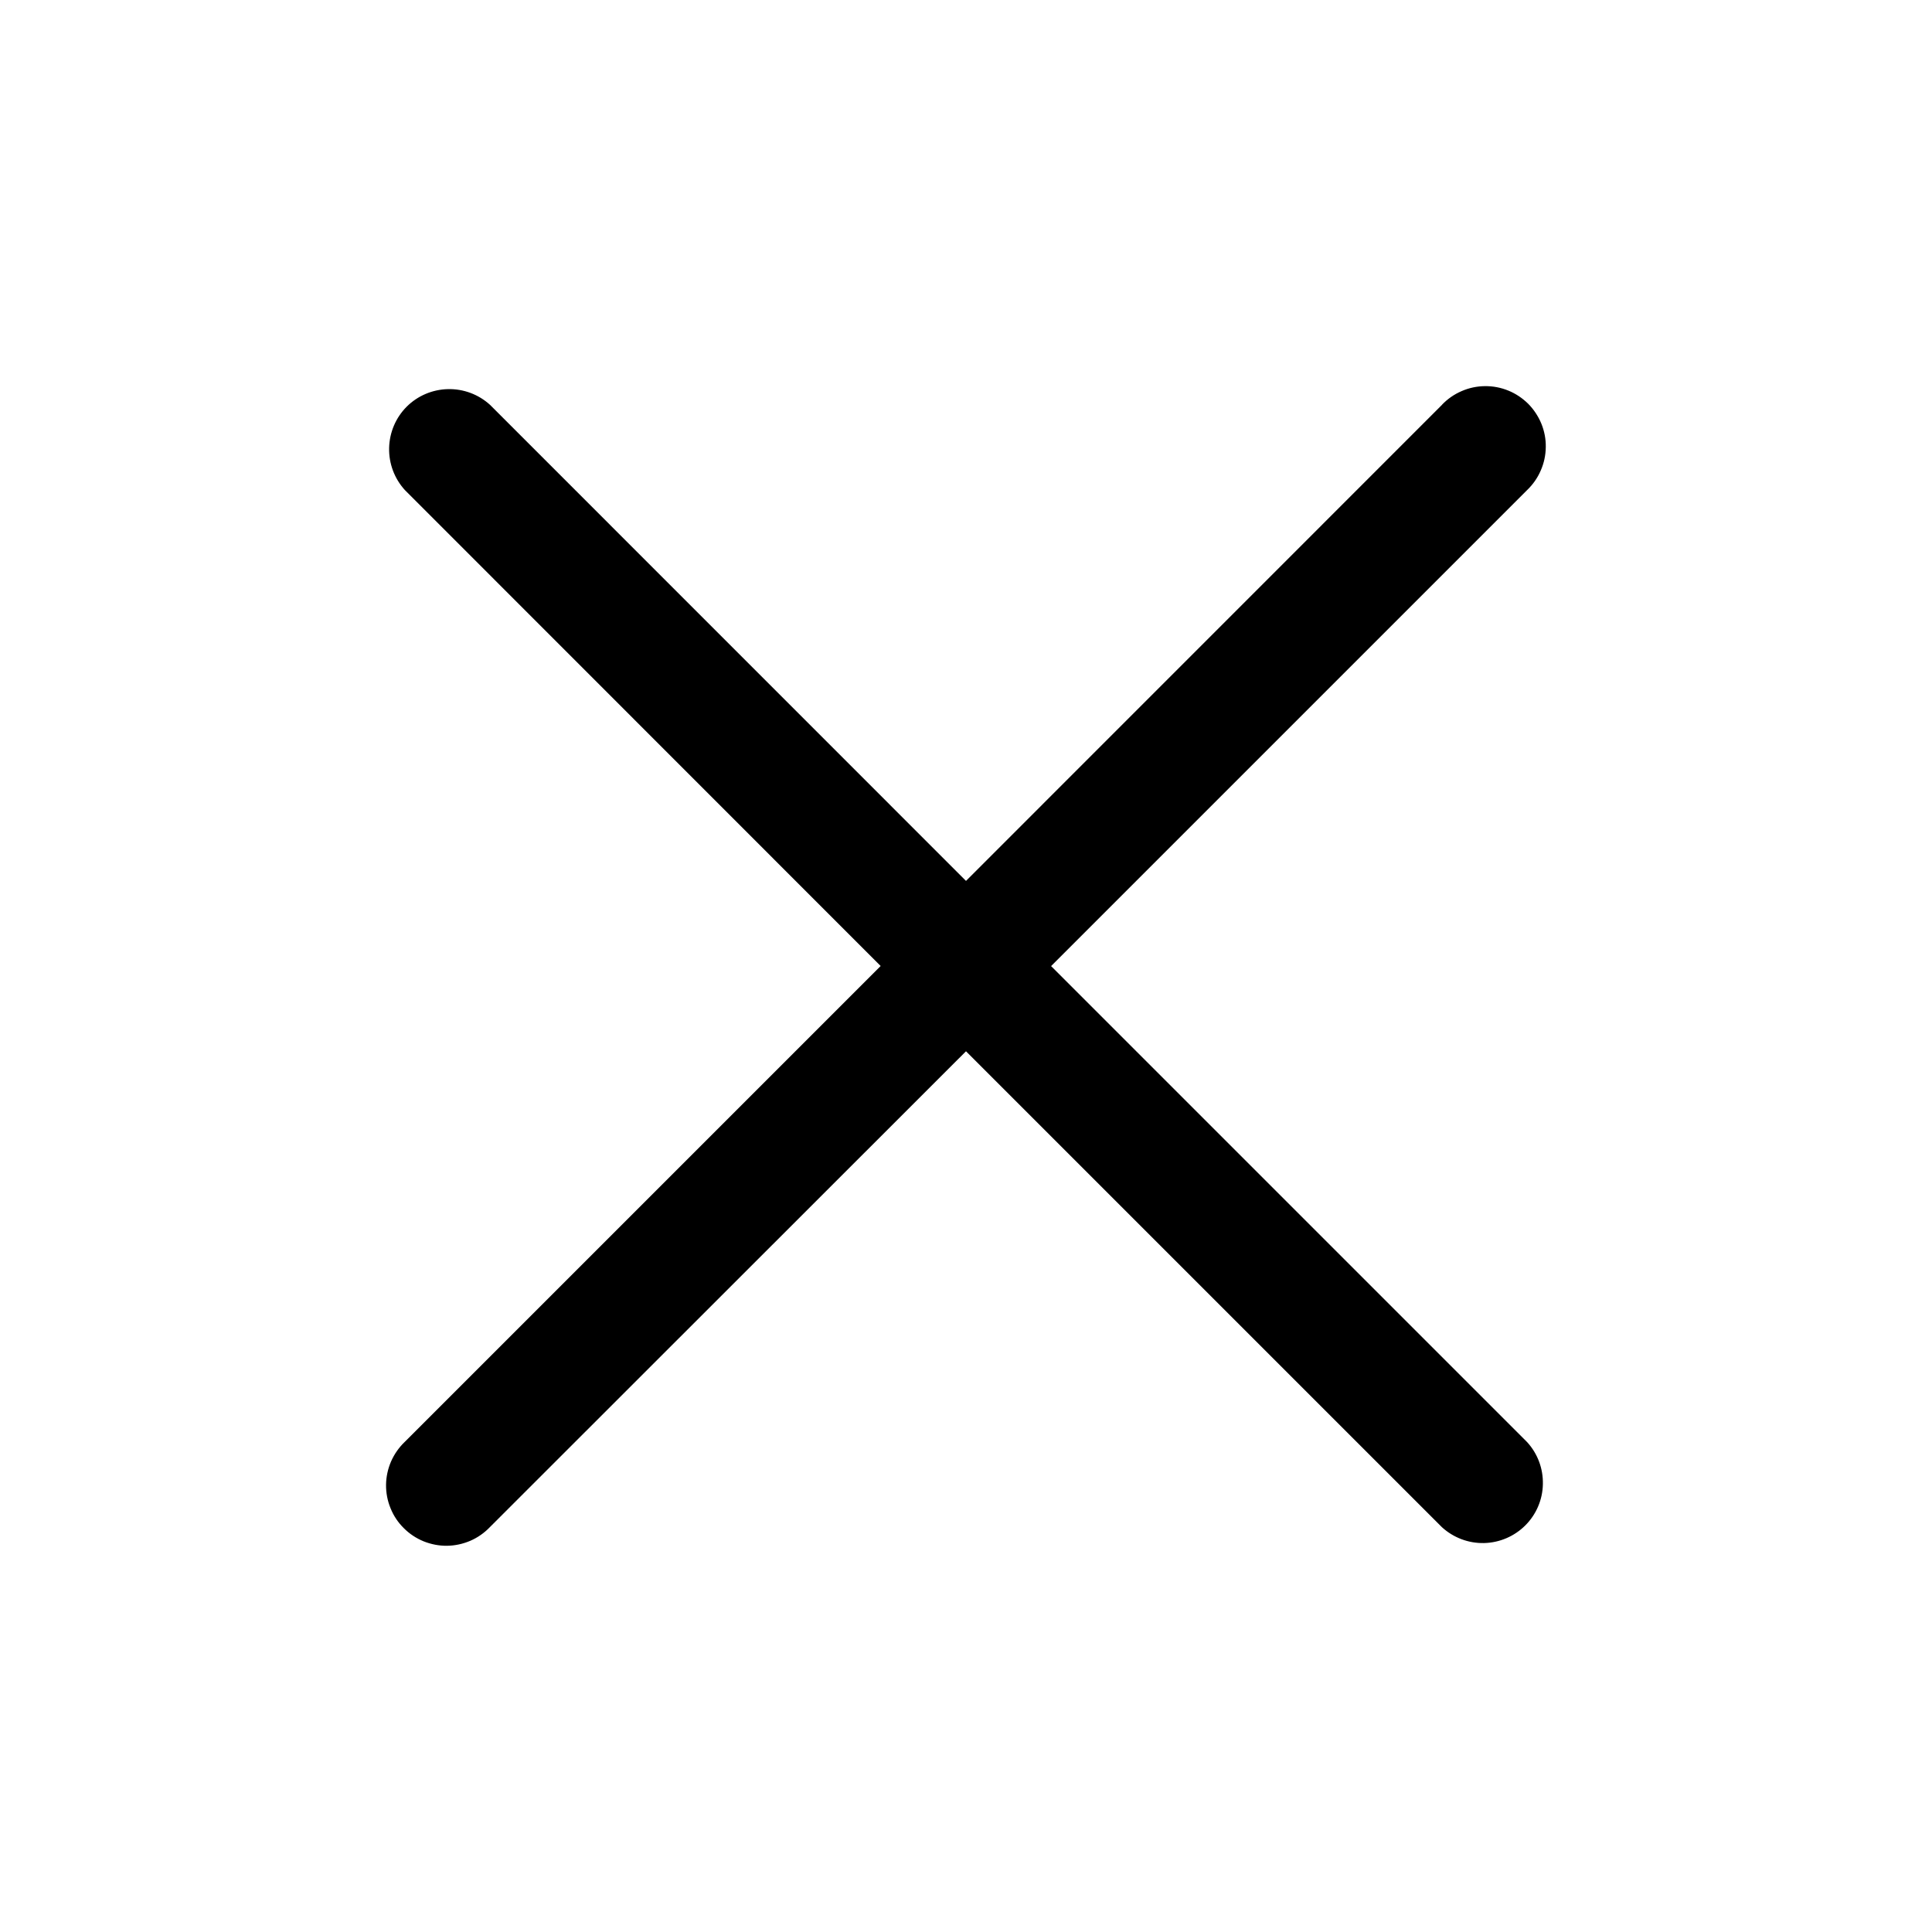 <svg width="22" height="22" viewBox="0 0 22 22" fill="none" xmlns="http://www.w3.org/2000/svg">
<path d="M16.42 4.61L11 10.031L5.58 4.61C5.449 4.491 5.278 4.427 5.101 4.431C4.925 4.435 4.756 4.506 4.631 4.631C4.506 4.756 4.435 4.925 4.431 5.101C4.427 5.278 4.491 5.449 4.61 5.58L10.028 11L4.609 16.419C4.543 16.482 4.49 16.558 4.453 16.642C4.417 16.725 4.397 16.816 4.396 16.907C4.395 16.999 4.412 17.089 4.447 17.174C4.481 17.259 4.532 17.336 4.597 17.4C4.661 17.465 4.738 17.516 4.823 17.551C4.908 17.585 4.998 17.603 5.09 17.602C5.181 17.601 5.272 17.581 5.356 17.545C5.439 17.509 5.515 17.456 5.578 17.39L11 11.971L16.42 17.391C16.551 17.51 16.722 17.575 16.899 17.571C17.075 17.567 17.244 17.495 17.369 17.37C17.494 17.245 17.566 17.077 17.569 16.9C17.573 16.723 17.509 16.552 17.39 16.422L11.969 11.001L17.39 5.58C17.456 5.517 17.509 5.441 17.545 5.357C17.582 5.273 17.601 5.183 17.602 5.092C17.604 5 17.586 4.909 17.552 4.825C17.517 4.74 17.466 4.663 17.402 4.598C17.337 4.534 17.26 4.482 17.176 4.448C17.091 4.413 17 4.396 16.909 4.397C16.817 4.398 16.727 4.417 16.643 4.454C16.559 4.49 16.483 4.543 16.42 4.609V4.61Z" fill="black"/>
</svg>
